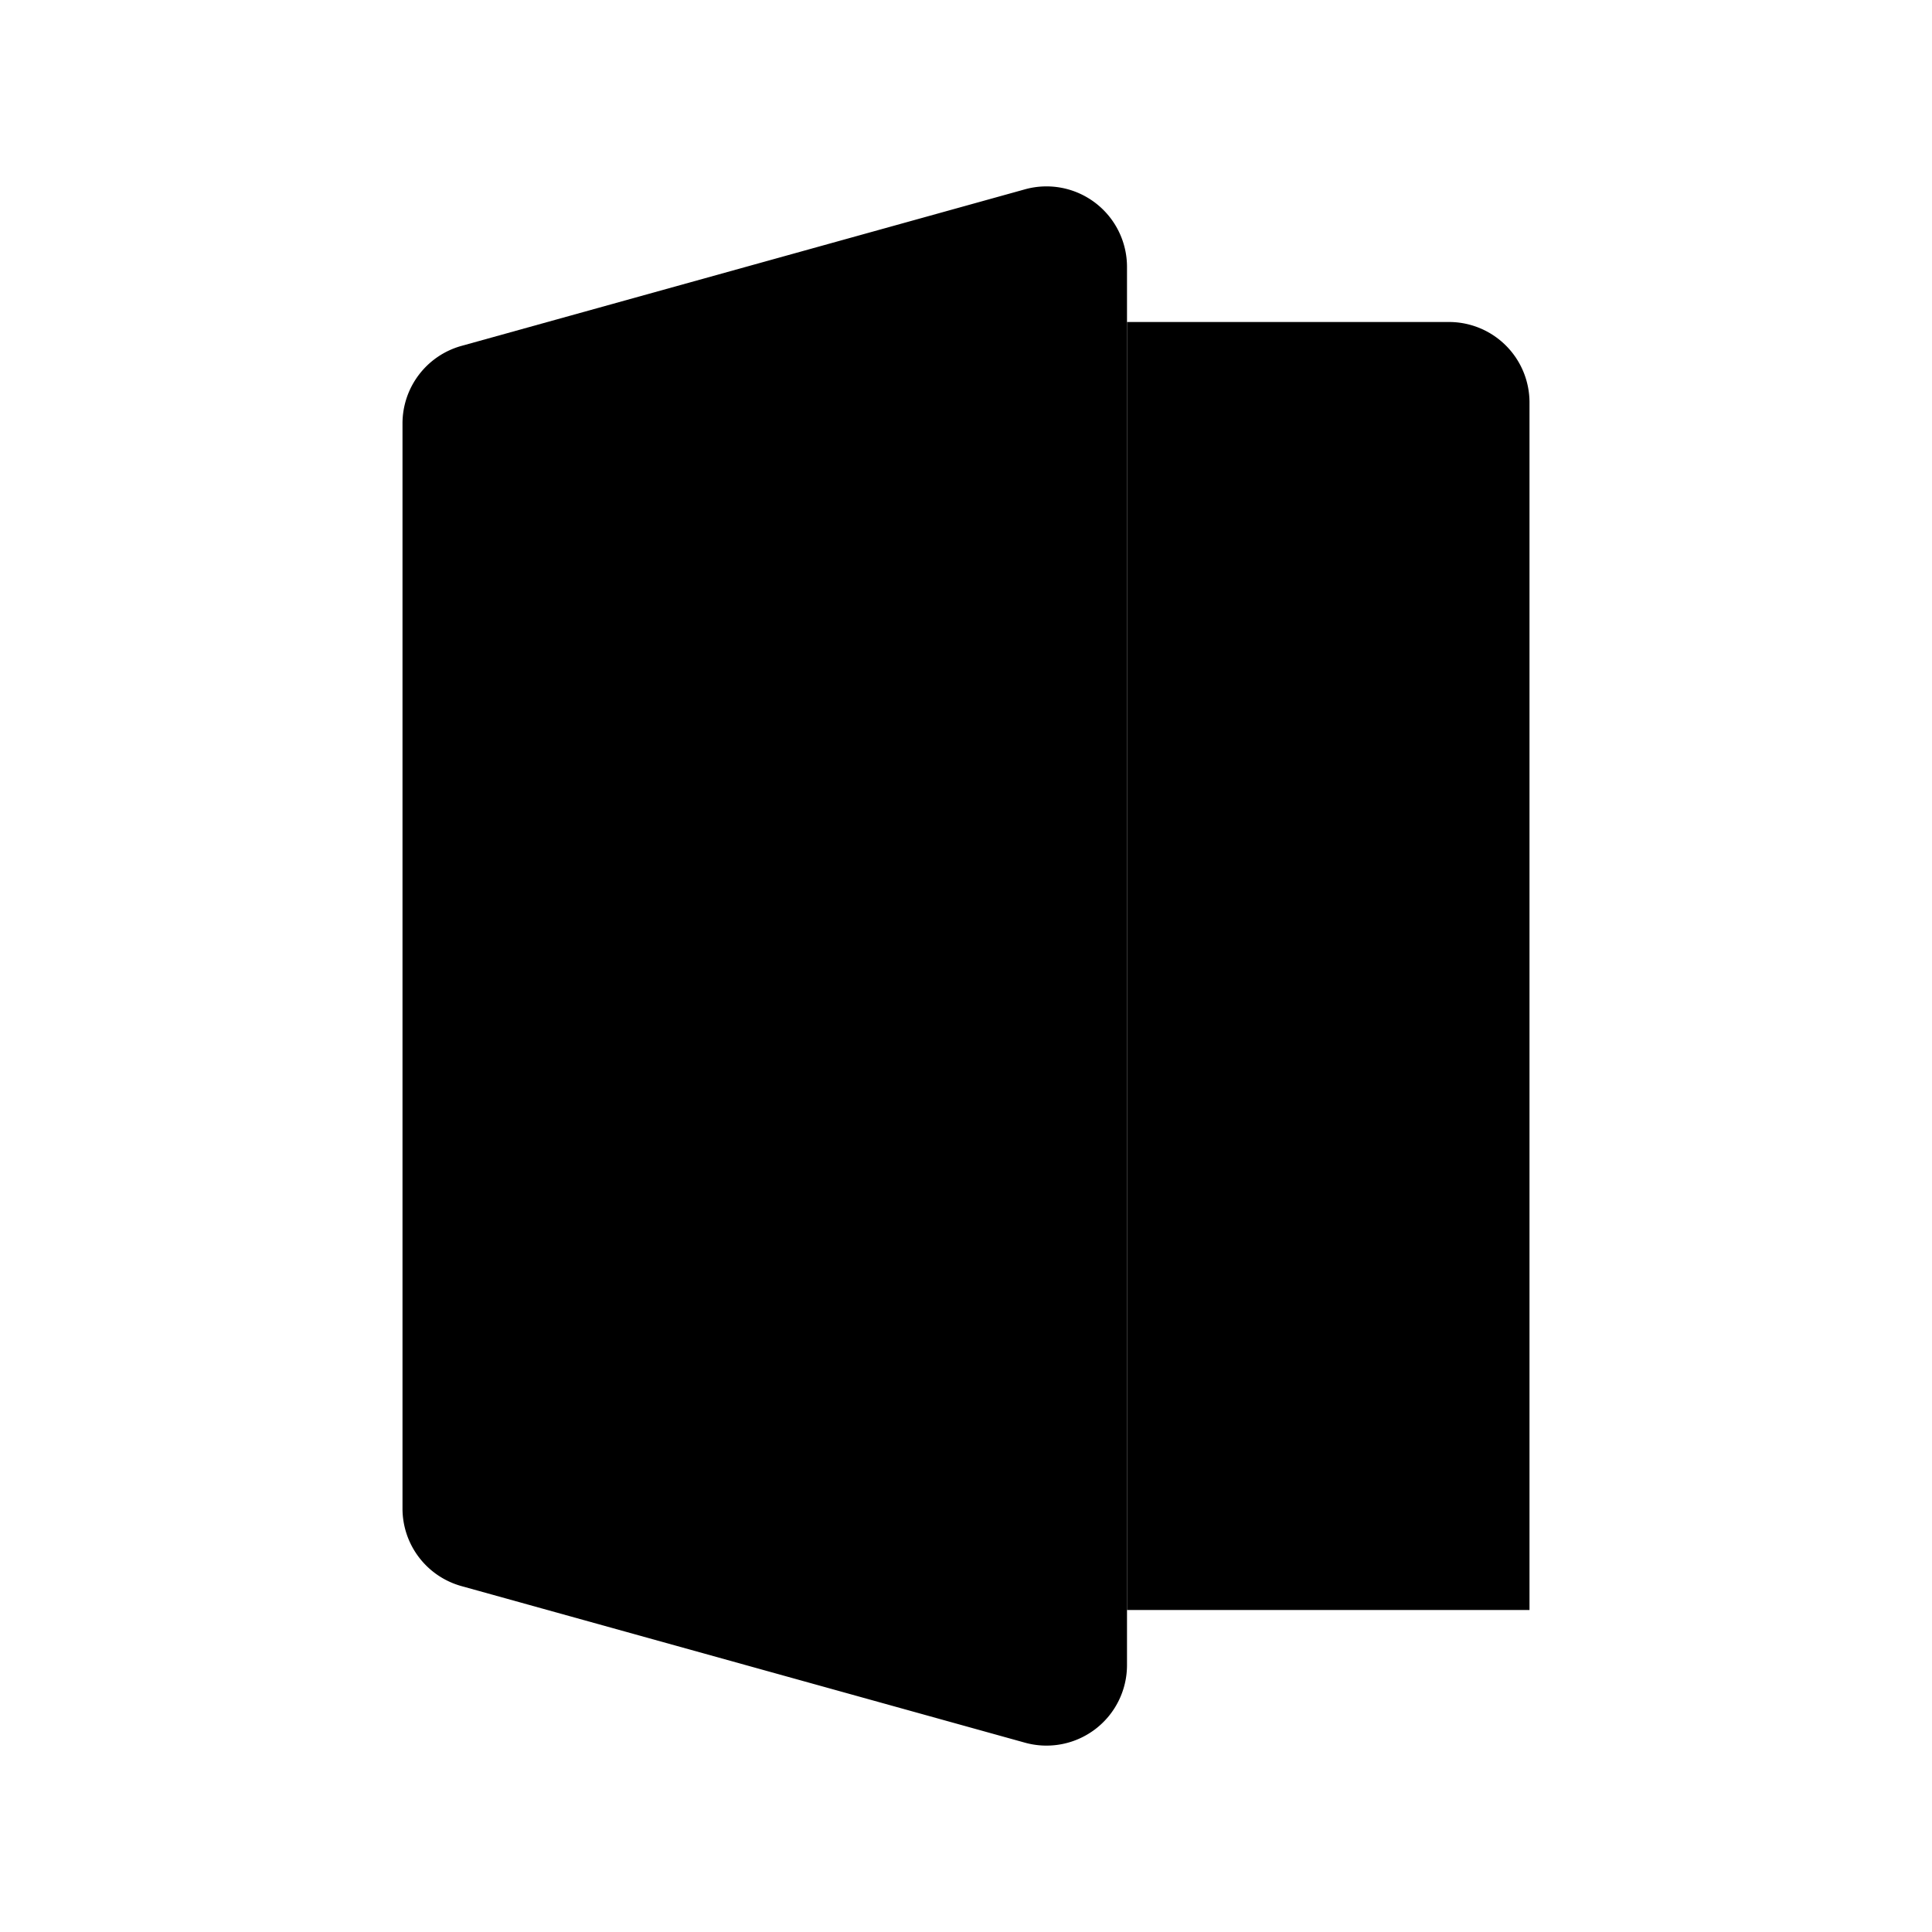 <svg xmlns="http://www.w3.org/2000/svg" viewBox="0 0 24 24"><path d="M5 5.26v13.48a1 1 0 0 0 .732.963l7 1.945A1 1 0 0 0 14 20.684V3.316a1 1 0 0 0-1.268-.964l-7 1.945A1 1 0 0 0 5 5.26"/><path d="M14 4v16h5V5a1 1 0 0 0-1-1zM11 13v-2M19 20h3M2 20h4.5"/></svg>